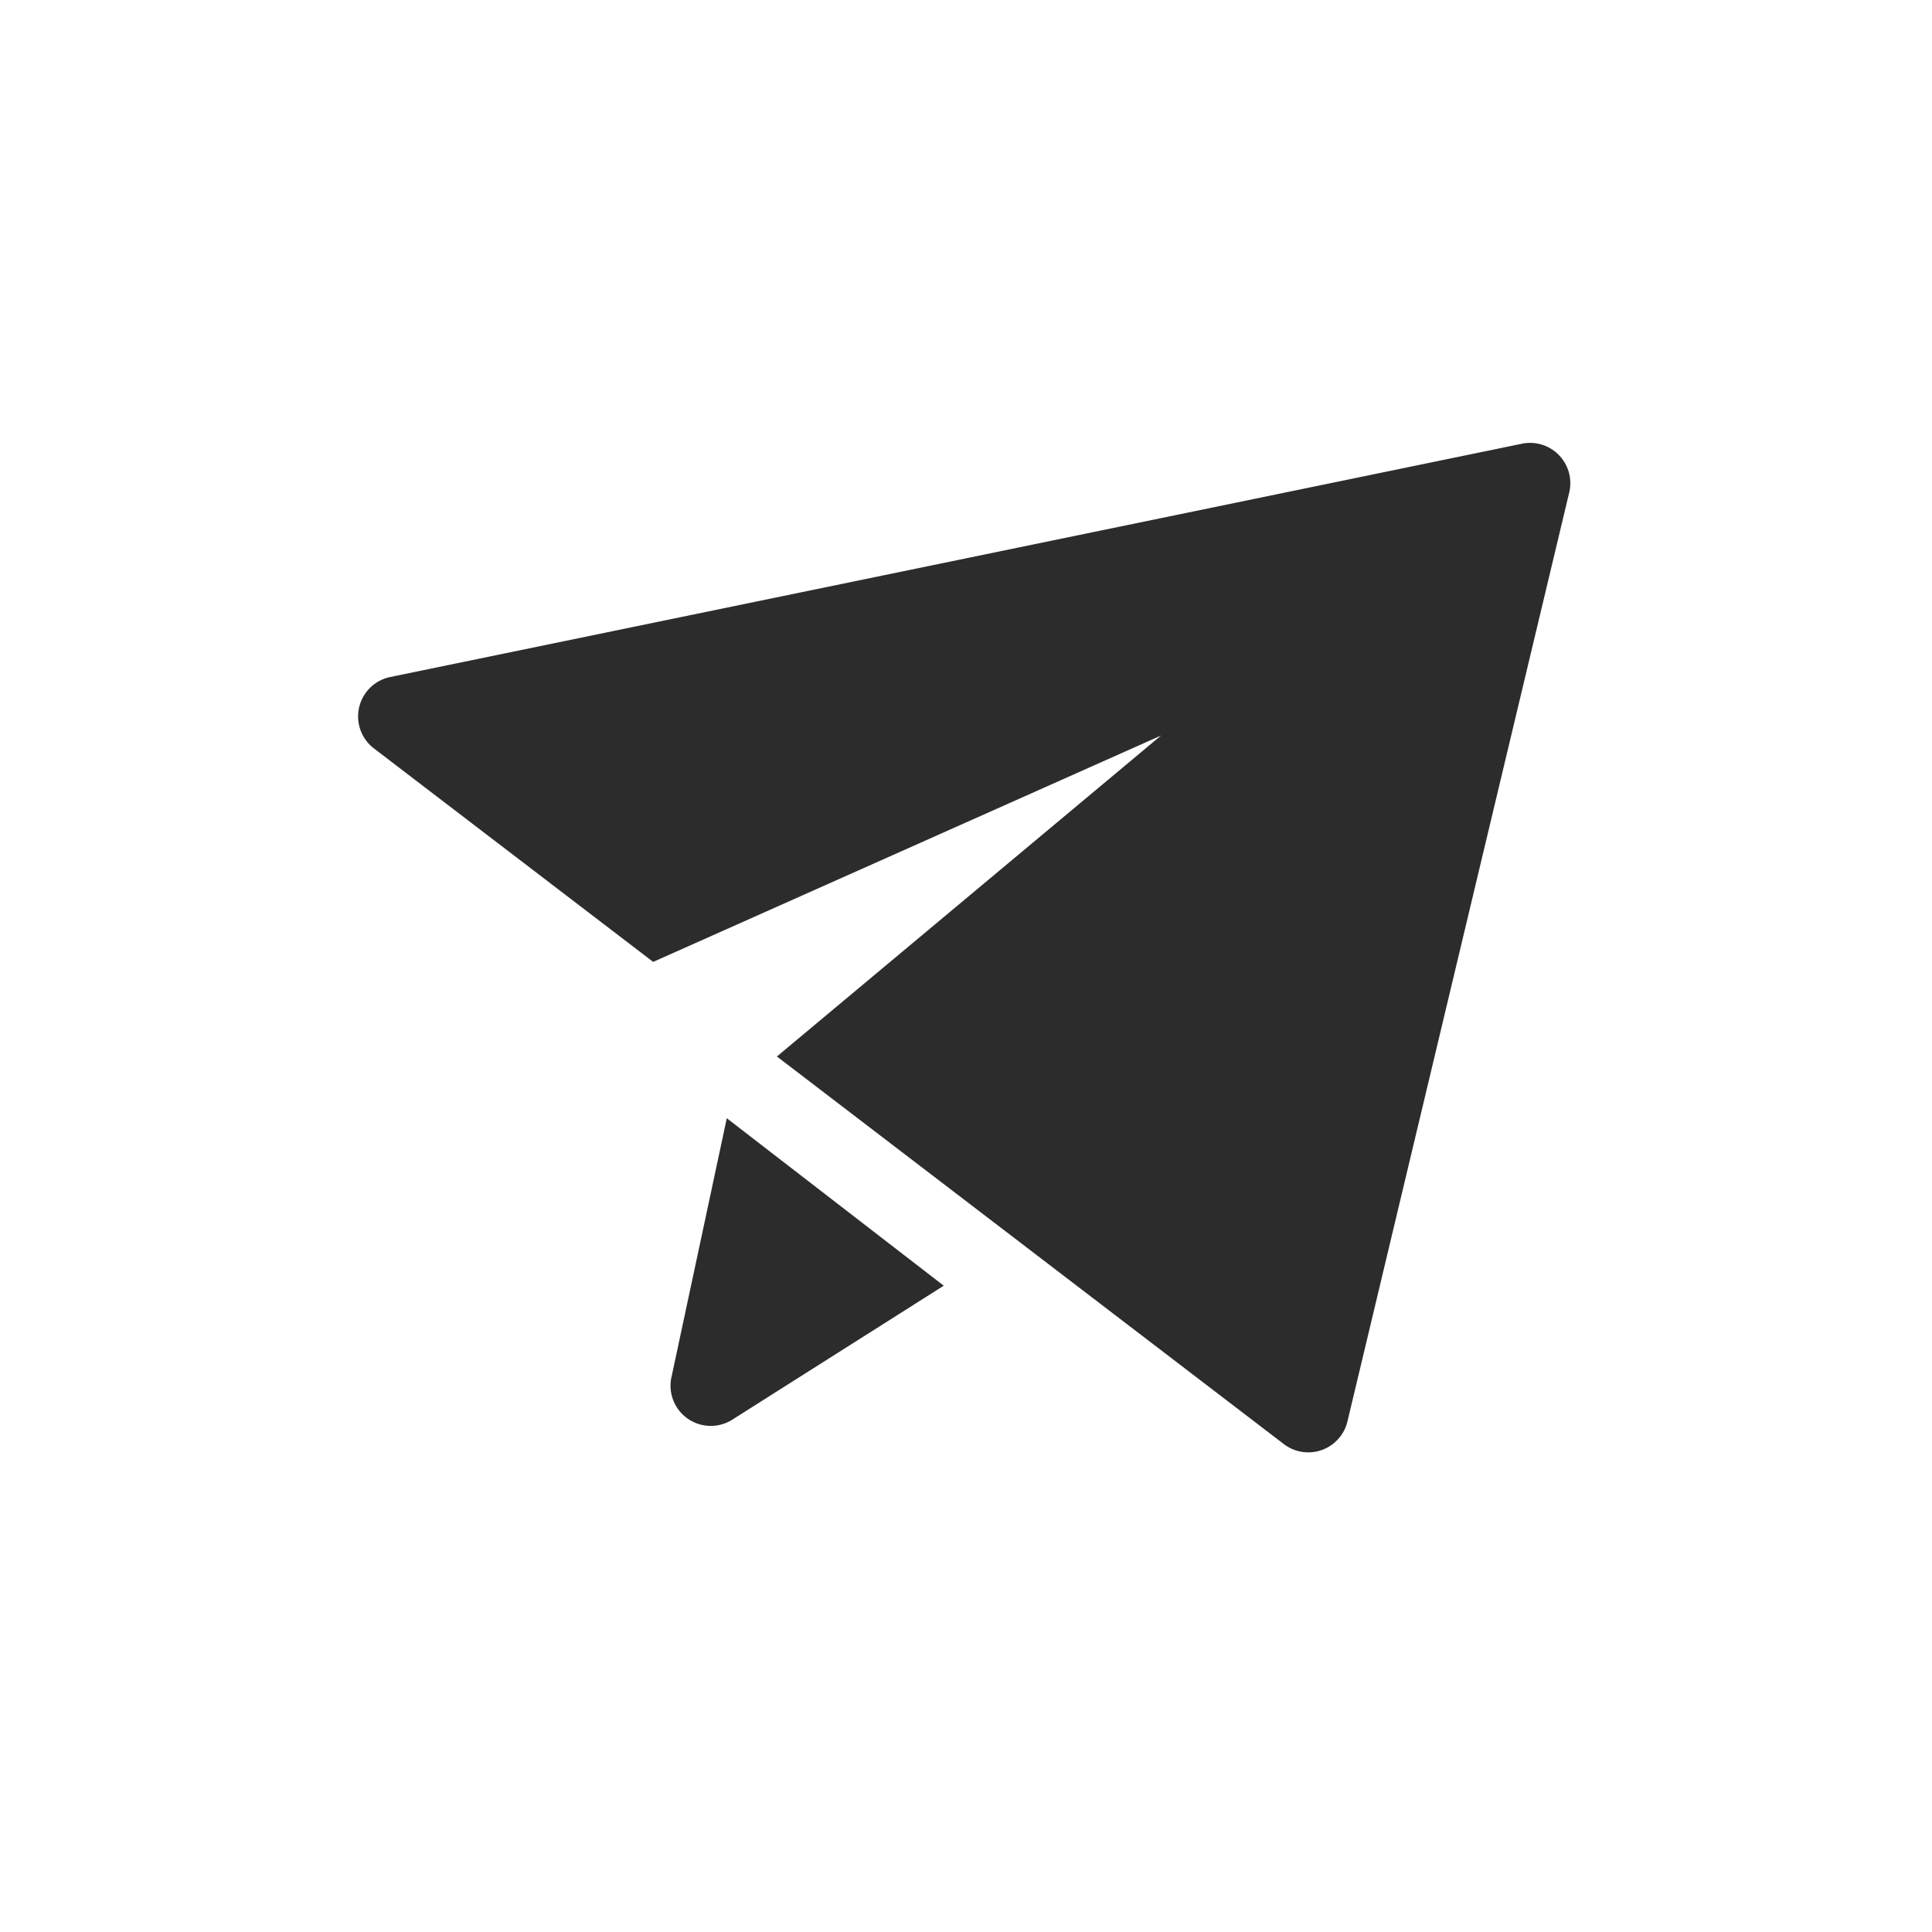<svg t="1735732256125" class="icon" viewBox="0 0 1024 1024" version="1.1" xmlns="http://www.w3.org/2000/svg" p-id="14926" width="200" height="200"><path d="M411.776 559.957l203.605-170.112-269.184 119.979-148.011-113.152a21.333 21.333 0 0 1 8.64-37.845l599.851-123.648a21.333 21.333 0 0 1 25.045 25.835l-117.547 492.373a21.333 21.333 0 0 1-33.707 12.011l-268.693-205.44z m-55.893 170.027l29.333-137.301 114.987 88.768-112.064 70.997a21.333 21.333 0 0 1-32.277-22.485z" fill="#2c2c2c" p-id="14927"></path></svg>